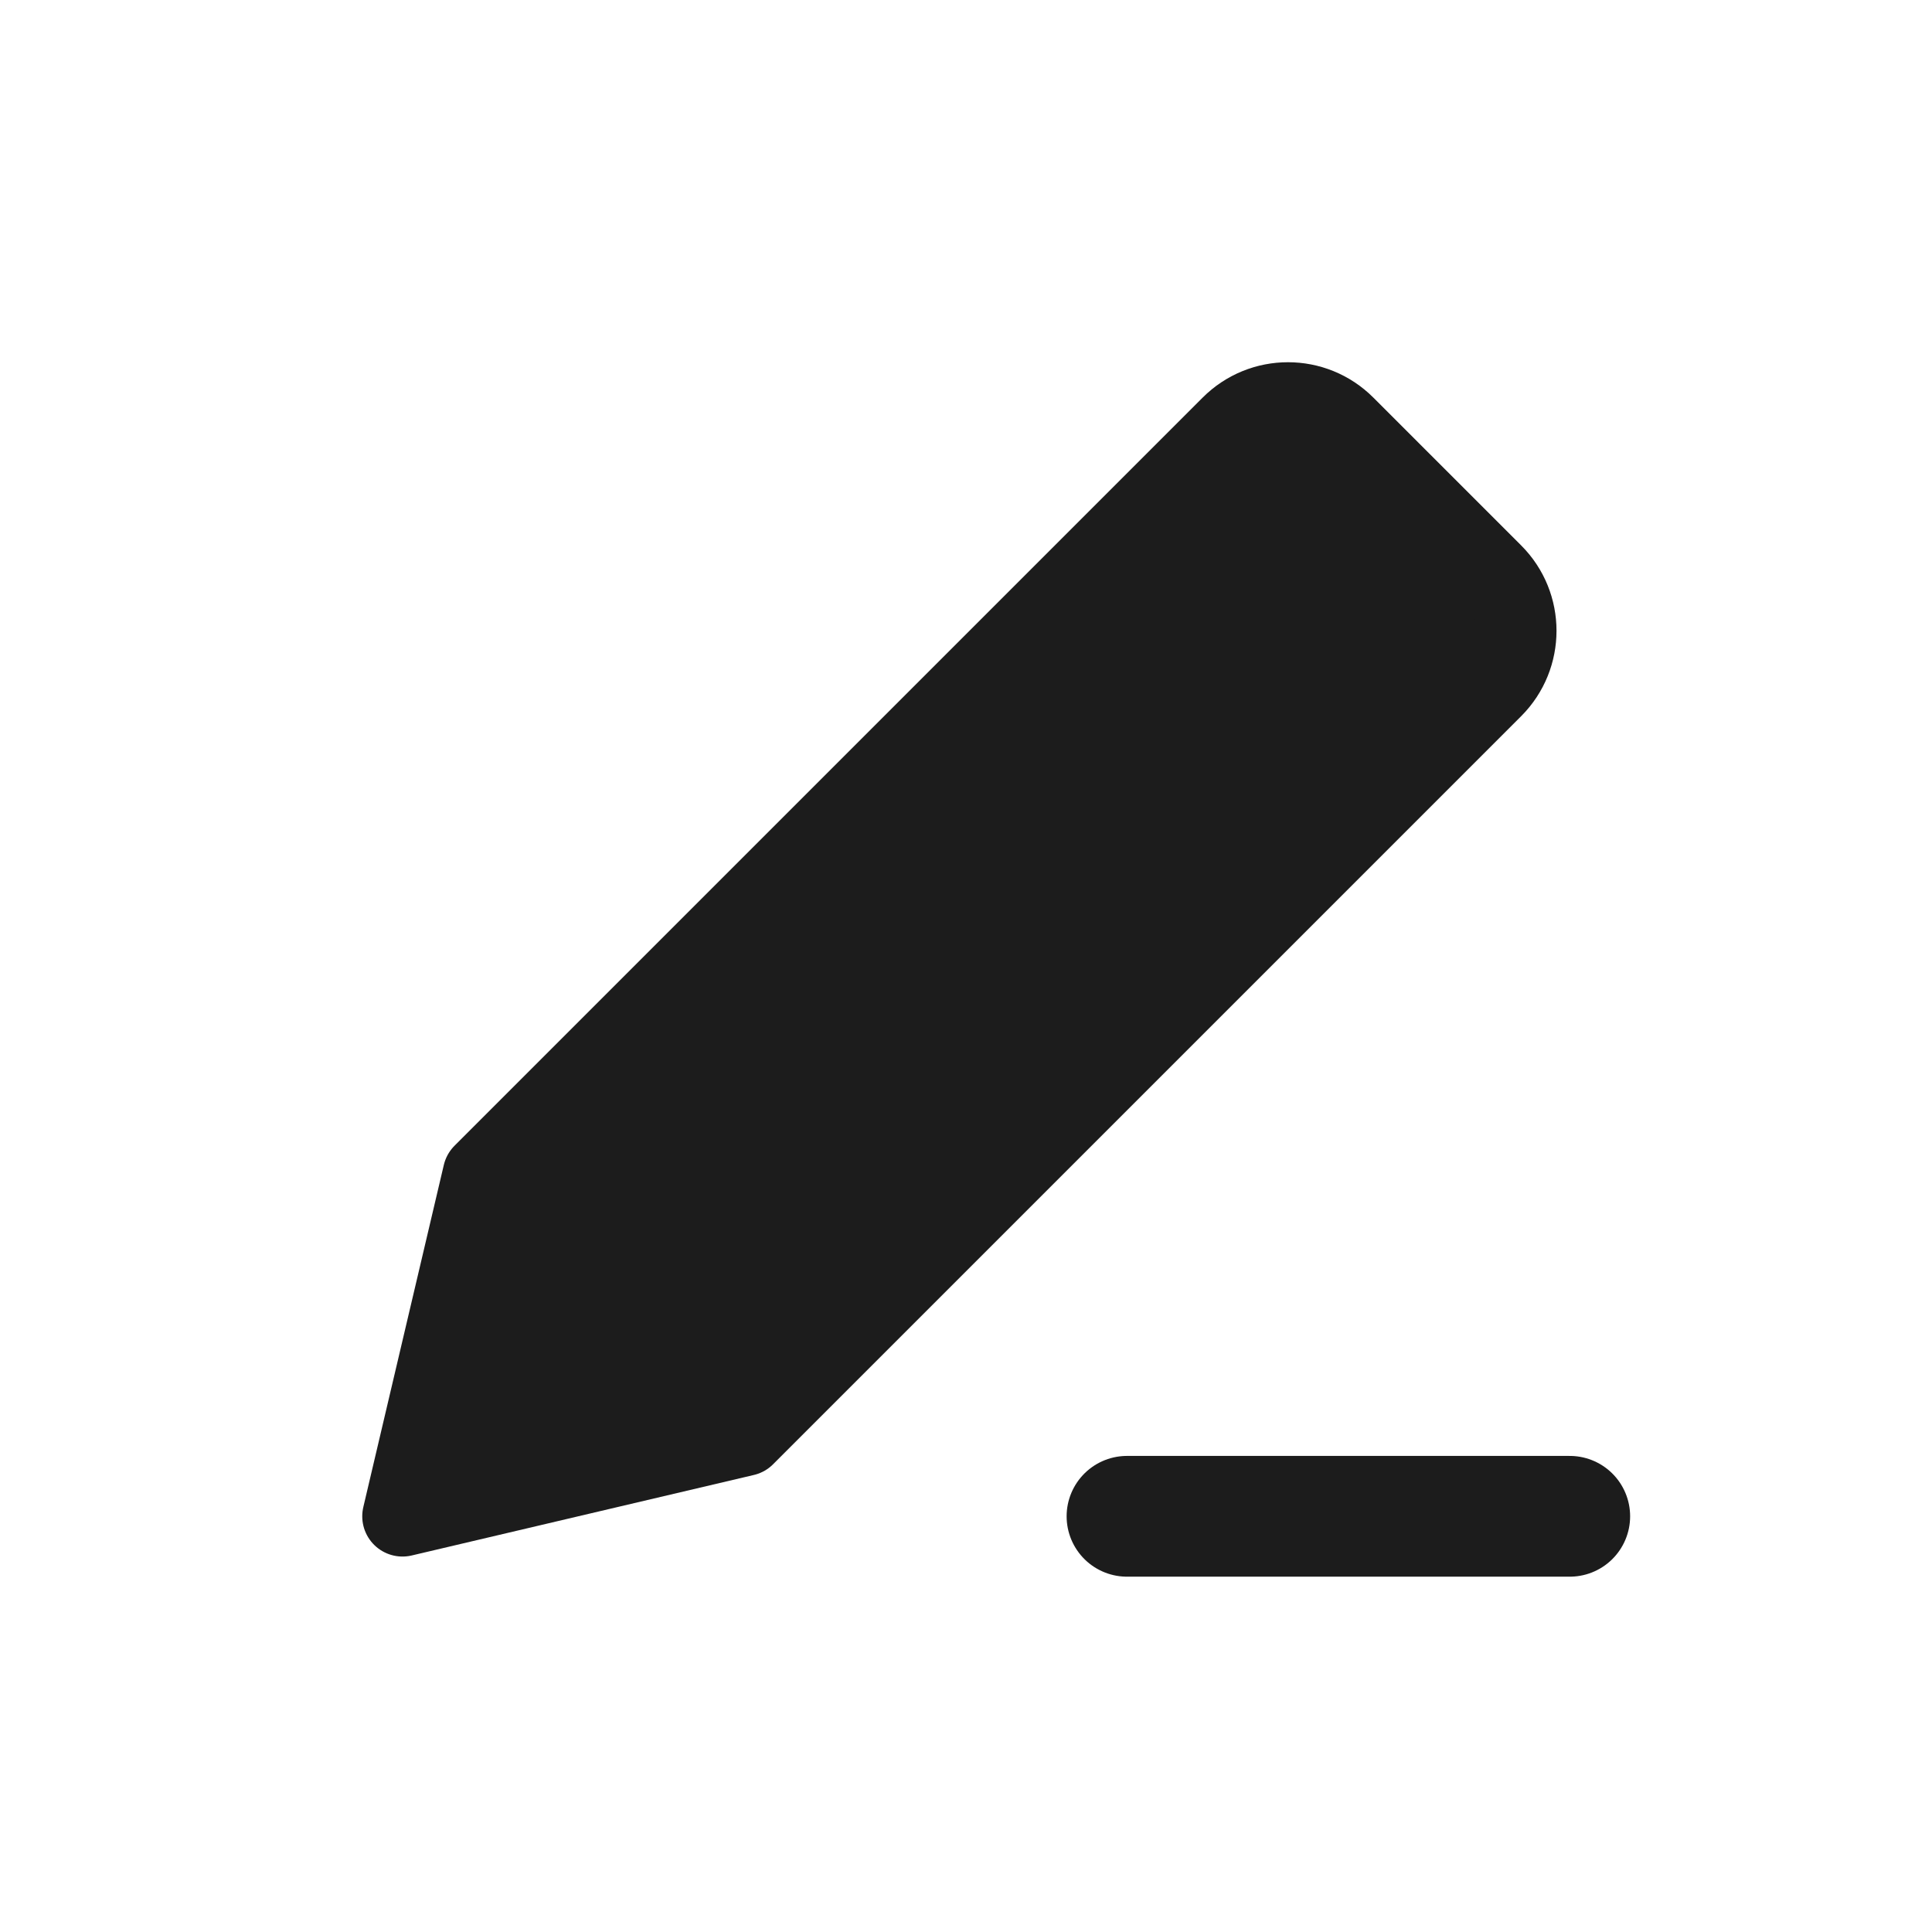 <svg width="24" height="24" viewBox="0 0 24 24" fill="none" xmlns="http://www.w3.org/2000/svg">
<path d="M5 18.836L9.25 17.836L18.543 8.543C18.933 8.152 18.933 7.519 18.543 7.129L16.707 5.293C16.317 4.902 15.683 4.902 15.293 5.293L6 14.586L5 18.836Z" fill="#1C1C1C" stroke="#1C1C1C" stroke-linecap="round" stroke-linejoin="round"/>
<path d="M19.5 18.836H14" stroke="#1C1C1C" stroke-width="1.5" stroke-linecap="round" stroke-linejoin="round"/>
</svg>
